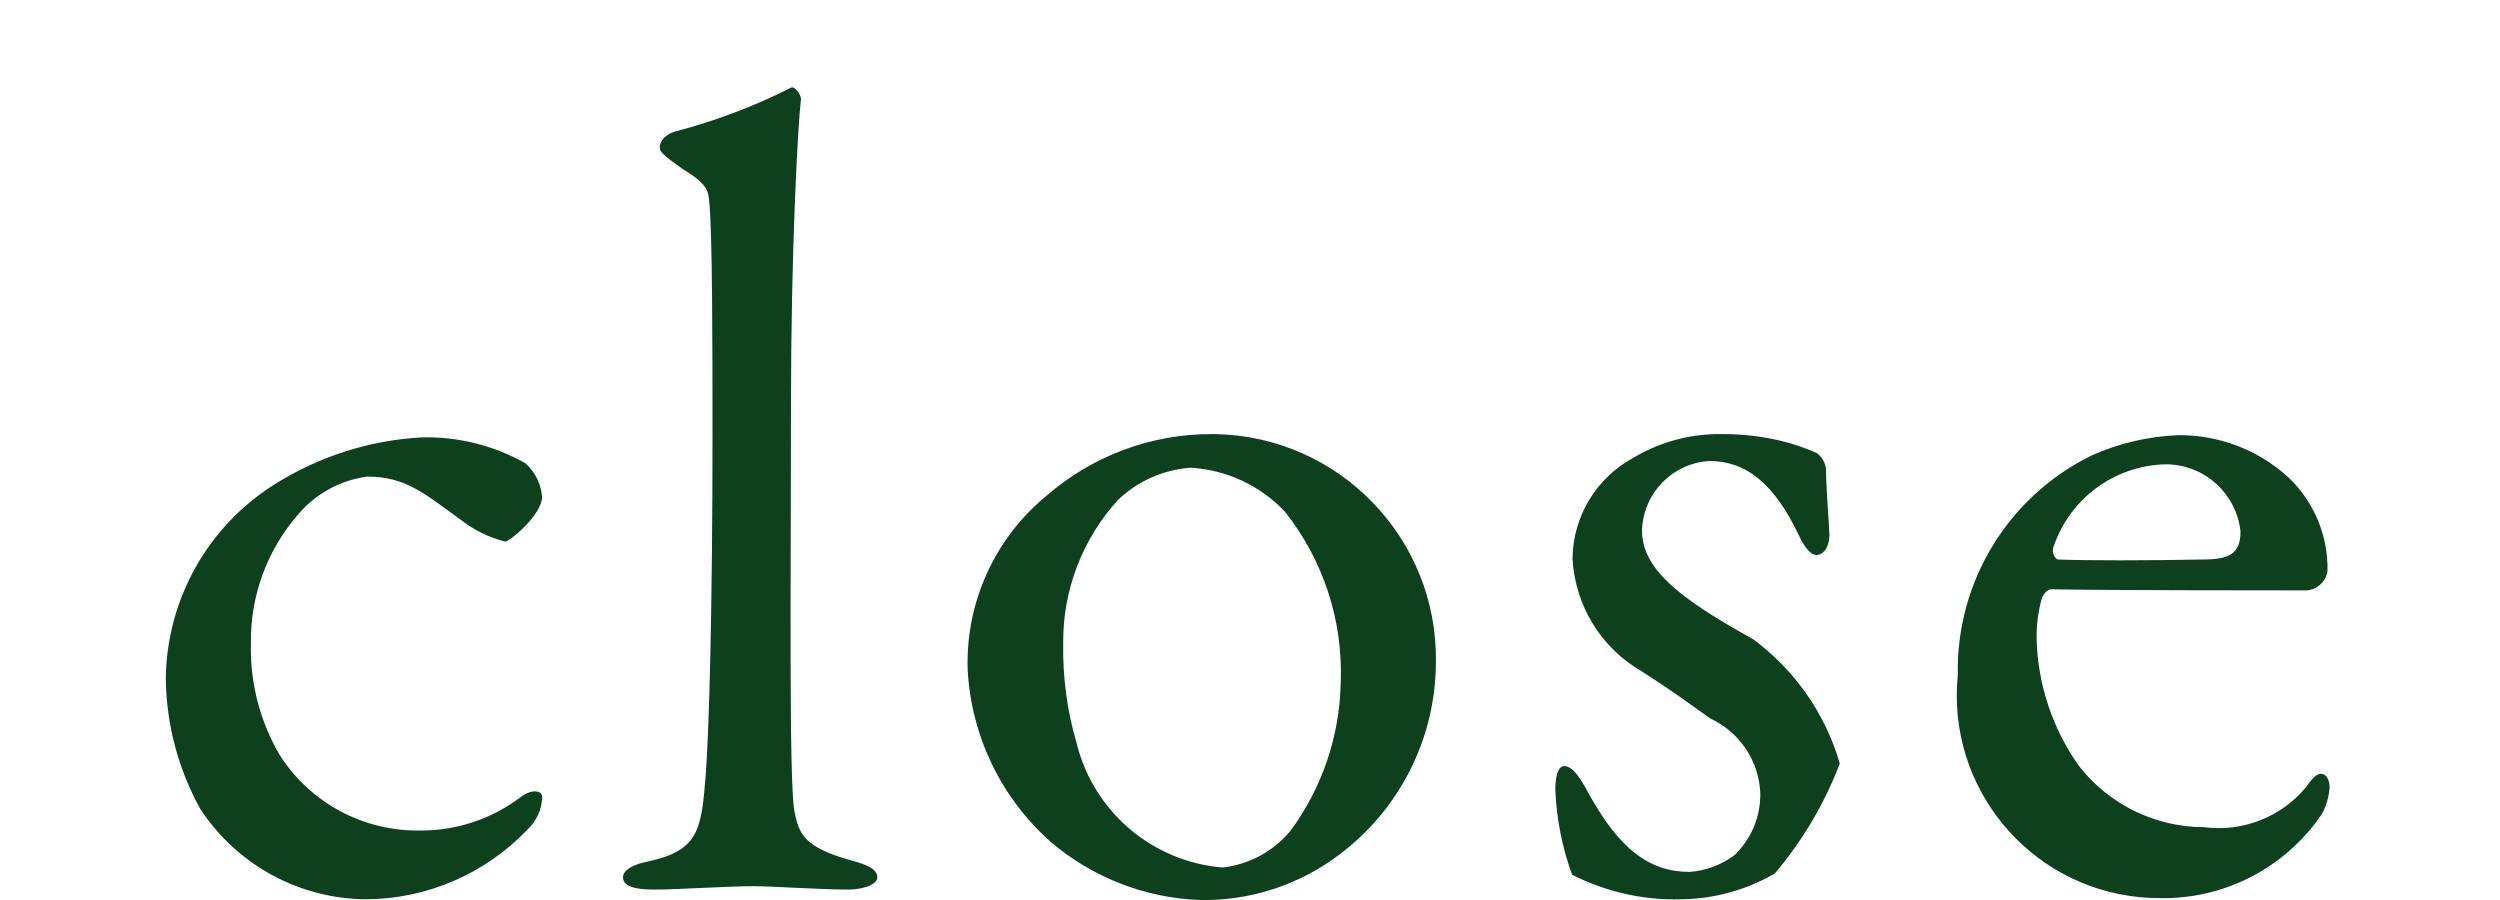 <svg enable-background="new 0 0 25 9" viewBox="0 0 25 9" xmlns="http://www.w3.org/2000/svg"><path d="m4.212 4.374c-.521.03-1.026.192-1.467.47-.668.42-1.077 1.15-1.087 1.939.005.459.124.909.347 1.31.368.558.99.896 1.658.9.61-.004 1.193-.257 1.613-.699.09-.084.143-.201.146-.325 0-.056-.09-.09-.213 0-.287.219-.639.337-1 .336-.568.012-1.102-.272-1.409-.75-.2-.339-.301-.727-.291-1.12-.007-.473.16-.931.47-1.288.175-.209.423-.345.694-.381.381 0 .571.168.941.437.13.1.278.172.437.213.045 0 .37-.269.37-.448-.011-.13-.071-.25-.168-.336-.317-.179-.677-.268-1.041-.258zm2.386-2.9c0 .045.034.078.224.213.258.157.258.224.269.314.034.3.034 1.512.034 2.341 0 1.77-.034 2.946-.067 3.4-.045.56-.067.762-.582.874-.123.022-.246.078-.246.157s.09.123.314.123.728-.034.986-.034c.2 0 .683.034.952.034.134 0 .291-.045.291-.123s-.09-.123-.258-.168c-.482-.134-.526-.269-.571-.493-.056-.3-.034-2.442-.034-4.077 0-1.5.067-2.766.1-3.046 0-.045-.067-.134-.1-.112-.368.186-.755.332-1.154.437-.125.036-.159.115-.158.16zm5.521 2.867c-.607-.002-1.195.217-1.653.616-.521.427-.813 1.073-.789 1.747.037.659.335 1.276.829 1.714.417.356.942.561 1.49.582.5.01.989-.147 1.389-.448.61-.453.971-1.166.974-1.926.021-1.241-.968-2.264-2.209-2.285-.01 0-.021 0-.031 0zm-.213.336c.358.021.694.177.941.437.386.485.585 1.093.56 1.713-.01.533-.185 1.049-.5 1.478-.17.208-.416.341-.683.37-.702-.059-1.289-.559-1.458-1.243-.095-.325-.14-.662-.134-1-.005-.53.192-1.042.549-1.434.197-.188.454-.301.725-.321zm5.331-.336c-.316-.008-.628.073-.9.235-.372.2-.606.585-.612 1.007.024.471.286.898.695 1.132.347.224.414.28.683.47.295.136.488.426.5.75.003.232-.09.455-.258.616-.13.098-.286.156-.448.168-.4 0-.706-.224-1.019-.8-.067-.123-.146-.258-.235-.258-.067 0-.09.112-.09.235.012.291.068.578.168.851.336.171.709.256 1.086.246.331-.003.655-.092.941-.258.277-.328.497-.699.65-1.1-.145-.499-.451-.937-.87-1.245-.75-.414-1.108-.707-1.108-1.086.011-.37.302-.671.672-.694.37 0 .65.224.9.75.056.123.123.19.168.19.09 0 .134-.1.134-.2 0-.078-.034-.459-.034-.661-.008-.062-.04-.119-.09-.157-.115-.052-.235-.093-.358-.123-.188-.045-.381-.068-.575-.068zm4.536.011c-.294.013-.582.081-.851.2-.839.408-1.364 1.267-1.344 2.2-.112 1.113.7 2.107 1.813 2.219.068.007.135.01.203.01.649.014 1.26-.303 1.624-.84.046-.083.072-.175.078-.269 0-.056-.022-.134-.09-.134-.045 0-.1.067-.146.134-.248.299-.633.45-1.019.4-.491-.001-.953-.228-1.254-.616-.264-.373-.411-.816-.421-1.273-.002-.135.016-.27.052-.4.011-.034.056-.09.09-.09.515.011 2.43.011 2.554.011.107-.006.195-.085.213-.19.008-.355-.134-.697-.392-.941-.303-.277-.7-.427-1.11-.421zm-.107.291c.381.005.698.293.739.672 0 .224-.112.28-.381.28-.56.011-1.154.011-1.445 0-.022 0-.067-.067-.045-.123.163-.489.617-.822 1.132-.829z" fill="#0d401d"/></svg>